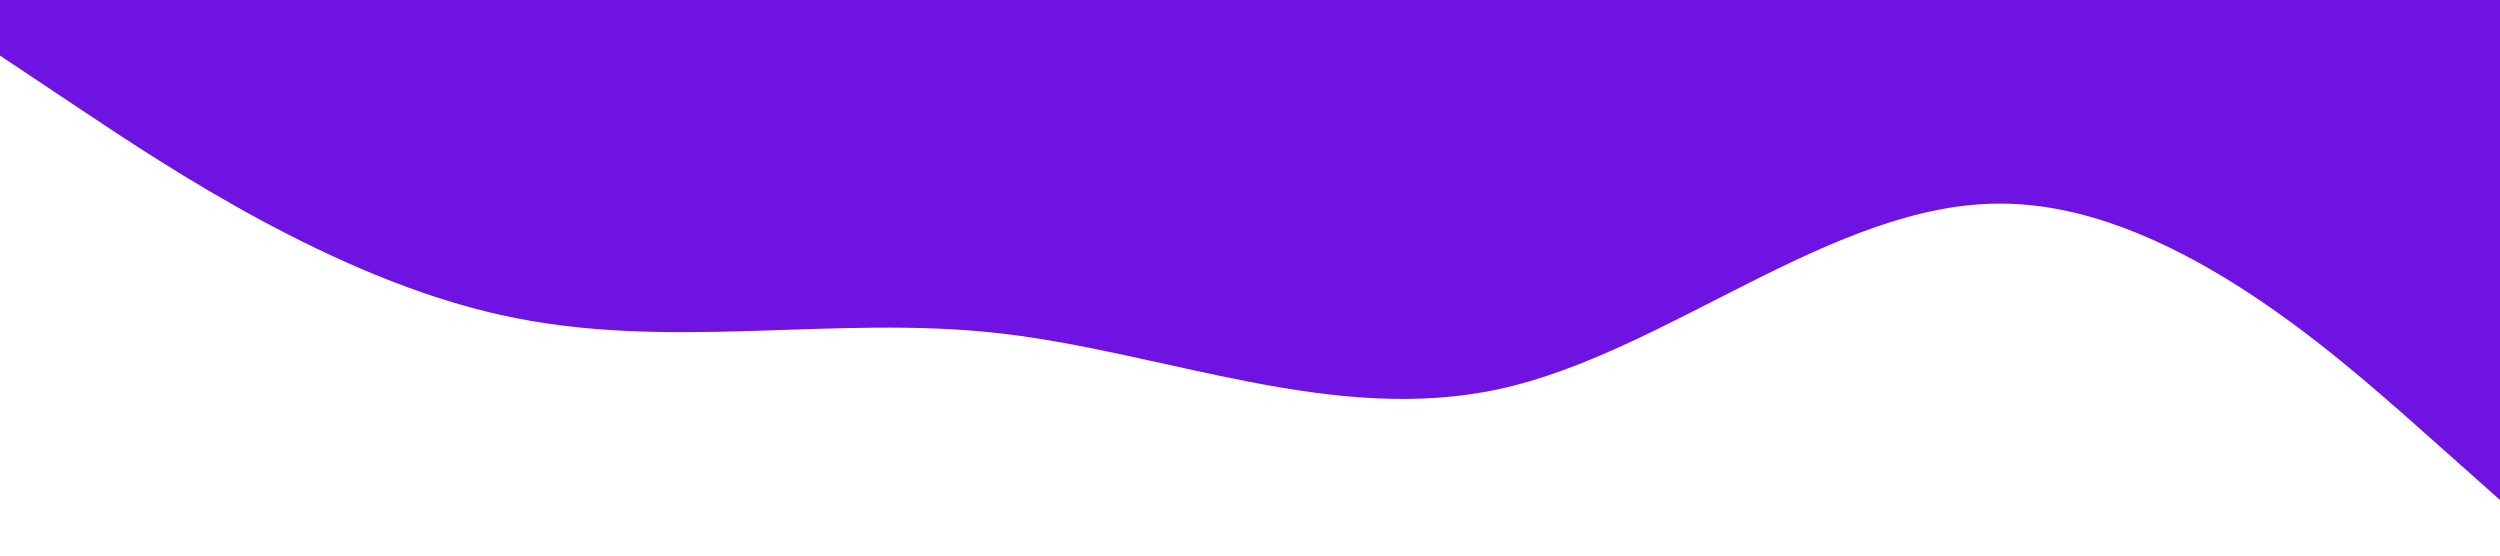 <svg xmlns="http://www.w3.org/2000/svg" viewBox="0 0 1440 320">
  <path fill="#6F13E3" fill-opacity="1" d="M0,32L48,64C96,96,192,160,288,181.3C384,203,480,181,576,192C672,203,768,245,864,224C960,203,1056,117,1152,117.3C1248,117,1344,203,1392,245.3L1440,288L1440,0L1392,0C1344,0,1248,0,1152,0C1056,0,960,0,864,0C768,0,672,0,576,0C480,0,384,0,288,0C192,0,96,0,48,0L0,0Z"></path>
</svg>